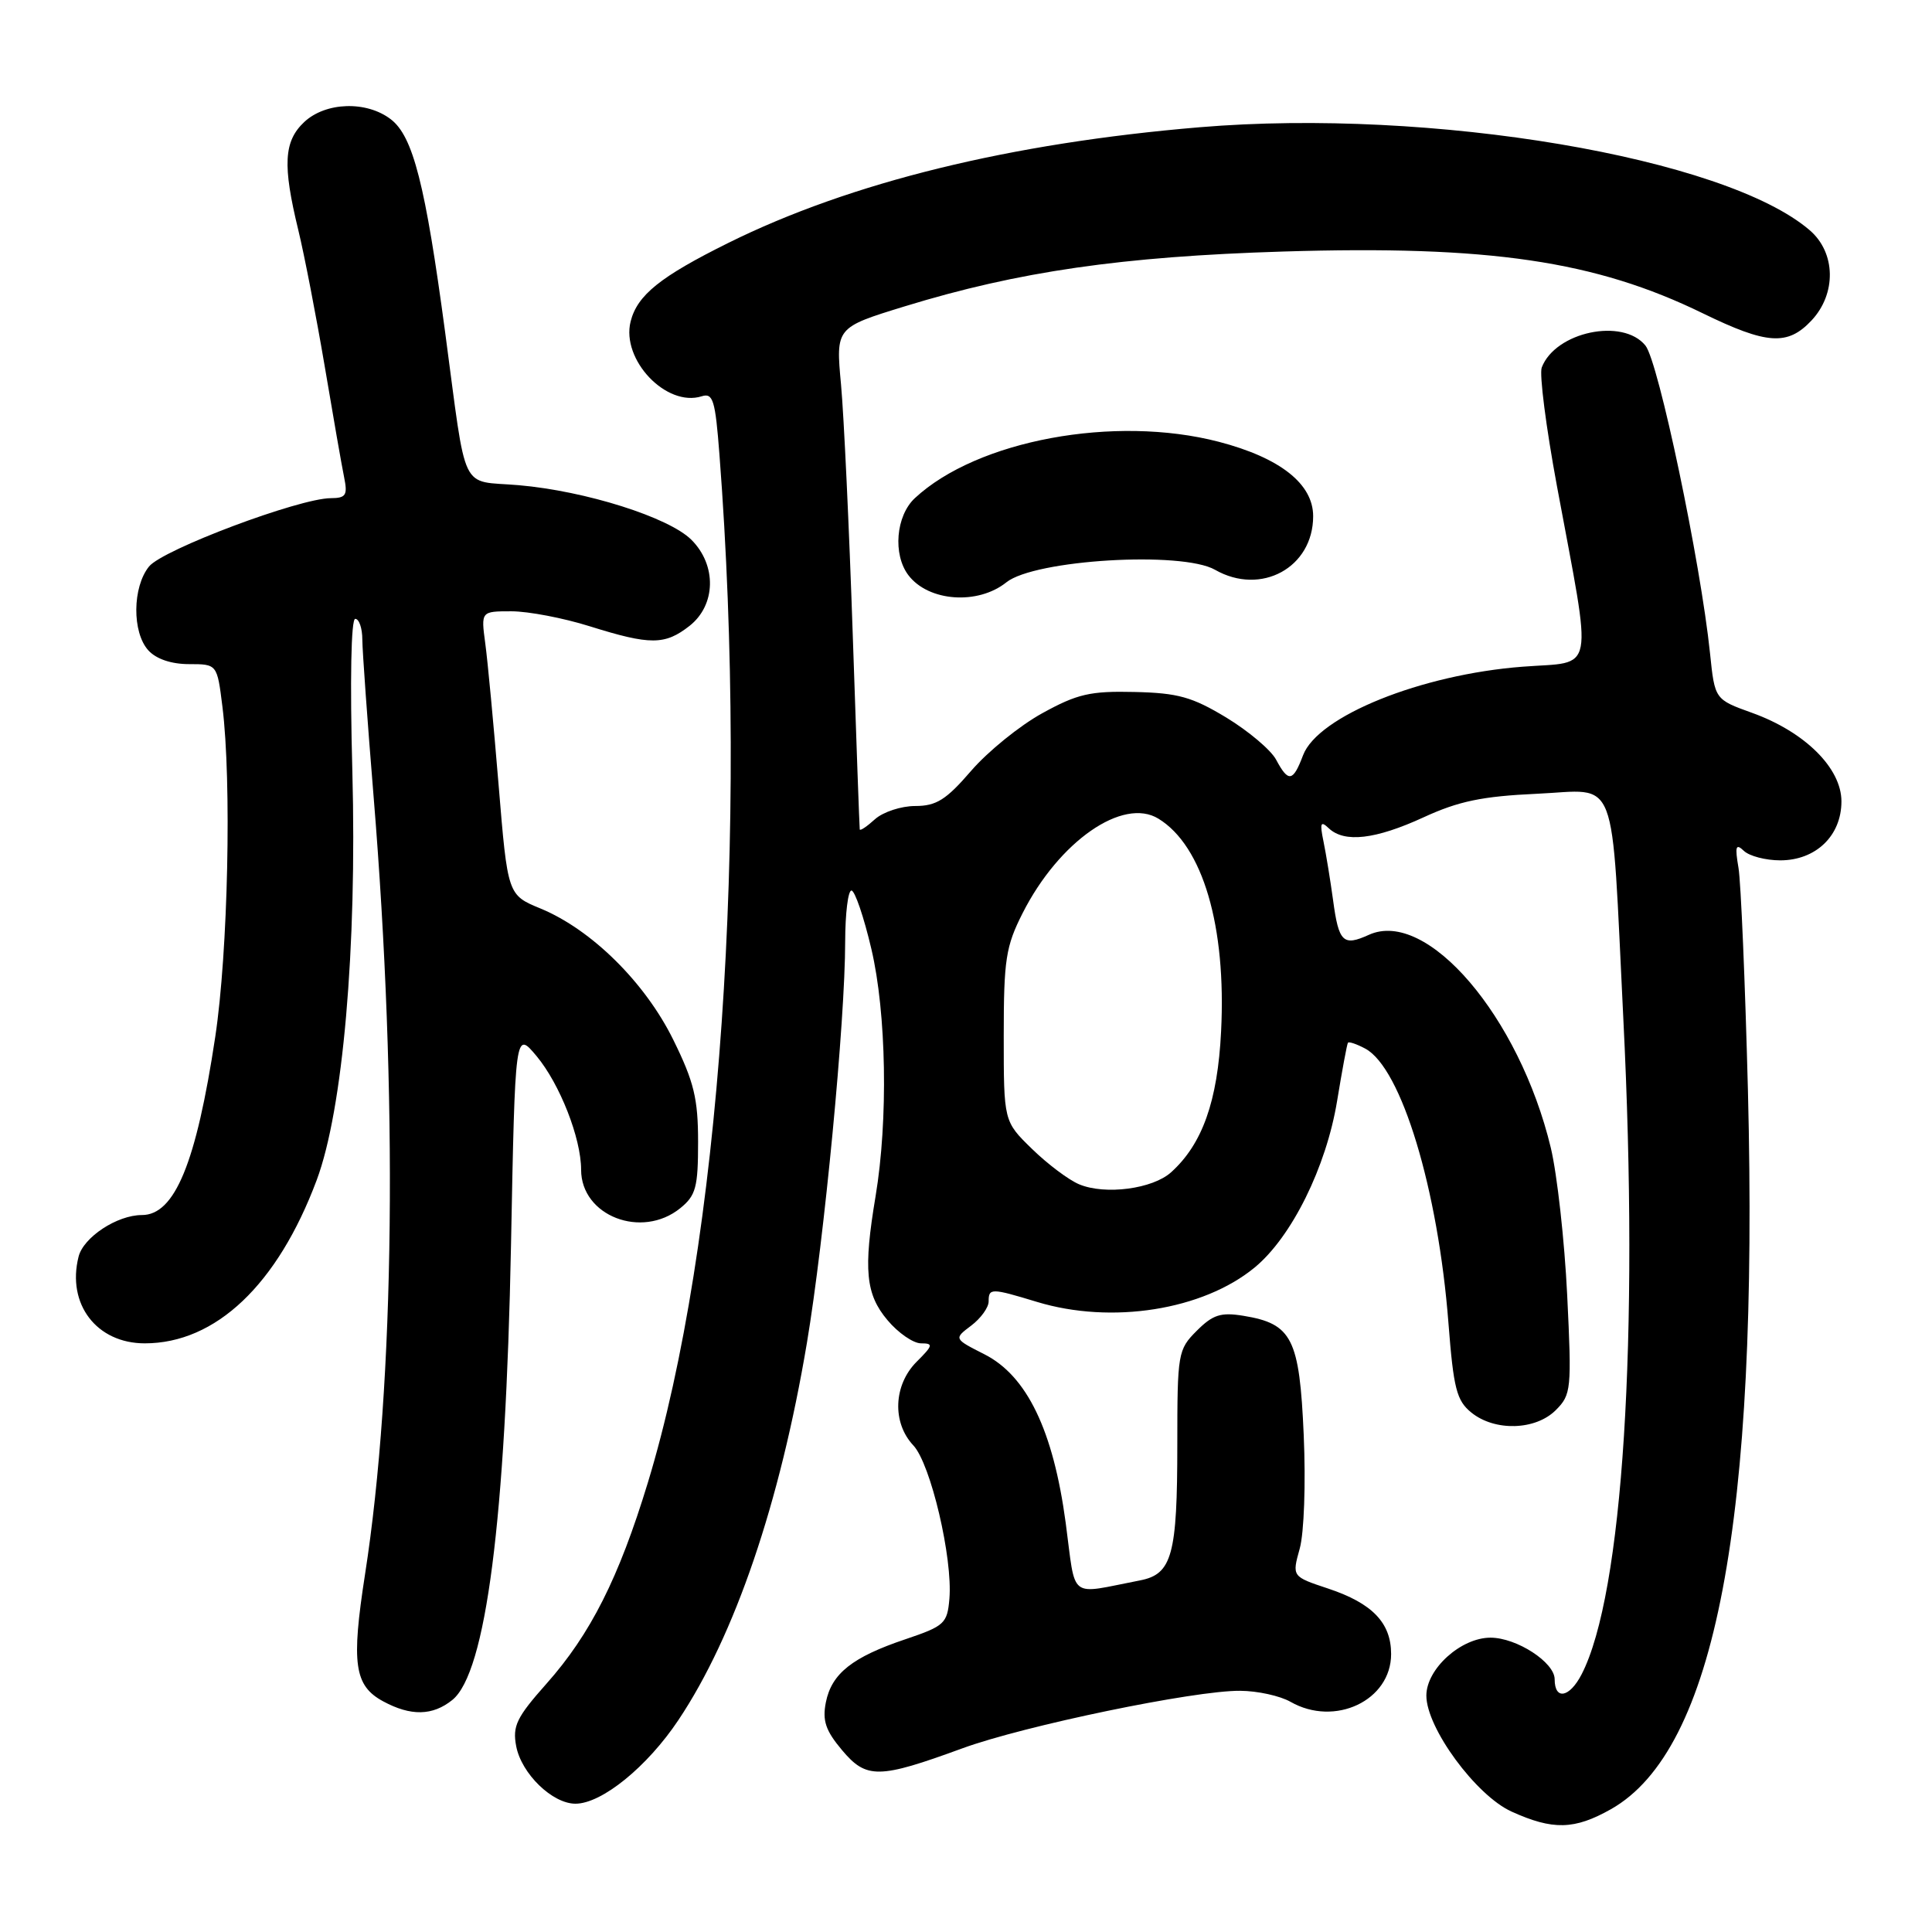 <?xml version="1.0" encoding="UTF-8" standalone="no"?>
<!DOCTYPE svg PUBLIC "-//W3C//DTD SVG 1.1//EN" "http://www.w3.org/Graphics/SVG/1.1/DTD/svg11.dtd" >
<svg xmlns="http://www.w3.org/2000/svg" xmlns:xlink="http://www.w3.org/1999/xlink" version="1.1" viewBox="0 0 256 256">
 <g >
 <path fill="currentColor"
d=" M 213.47 239.72 C 227.28 231.90 233.05 201.61 231.61 144.50 C 231.24 130.20 230.68 116.92 230.36 115.00 C 229.87 112.13 230.00 111.72 231.08 112.75 C 231.81 113.44 233.97 114.00 235.89 114.00 C 240.61 114.00 244.00 110.74 244.00 106.19 C 244.00 101.78 239.16 96.98 232.17 94.46 C 227.22 92.68 227.22 92.68 226.59 86.59 C 225.34 74.49 219.76 47.93 218.03 45.79 C 215.03 42.08 206.10 43.97 204.29 48.69 C 203.95 49.56 204.86 56.62 206.30 64.39 C 211.04 89.91 211.48 87.59 201.77 88.34 C 188.30 89.37 174.62 94.89 172.66 100.08 C 171.33 103.61 170.72 103.71 169.09 100.66 C 168.40 99.37 165.43 96.87 162.49 95.08 C 157.97 92.35 156.09 91.82 150.32 91.69 C 144.46 91.55 142.74 91.95 138.10 94.51 C 135.12 96.15 130.89 99.58 128.68 102.14 C 125.37 105.98 124.07 106.80 121.27 106.80 C 119.41 106.80 117.01 107.59 115.94 108.55 C 114.87 109.52 113.97 110.13 113.92 109.90 C 113.88 109.68 113.46 98.03 112.99 84.00 C 112.52 69.97 111.82 55.10 111.44 50.95 C 110.74 43.40 110.74 43.40 119.89 40.59 C 134.93 35.97 148.66 33.99 170.00 33.33 C 197.35 32.49 211.39 34.56 225.64 41.52 C 234.14 45.66 236.86 45.84 240.03 42.47 C 243.36 38.92 243.26 33.48 239.80 30.51 C 228.59 20.86 189.65 14.29 158.97 16.86 C 133.89 18.96 112.70 24.16 96.50 32.19 C 87.47 36.67 84.44 39.11 83.56 42.60 C 82.29 47.68 88.30 53.99 92.98 52.51 C 94.48 52.03 94.78 53.02 95.33 60.23 C 99.20 110.70 95.41 165.07 85.84 196.47 C 82.00 209.08 78.24 216.54 72.41 223.10 C 68.44 227.57 67.89 228.71 68.40 231.39 C 69.10 235.03 73.19 239.00 76.25 239.00 C 79.74 239.00 85.76 234.11 89.89 227.92 C 97.37 216.73 103.35 199.18 106.92 177.94 C 109.22 164.21 111.99 135.28 111.99 124.75 C 112.00 121.04 112.37 118.00 112.82 118.00 C 113.27 118.00 114.46 121.48 115.46 125.74 C 117.46 134.24 117.70 148.40 116.02 158.50 C 114.39 168.23 114.70 171.49 117.59 174.92 C 119.01 176.62 121.02 178.00 122.04 178.00 C 123.70 178.00 123.64 178.27 121.45 180.45 C 118.39 183.52 118.19 188.51 121.02 191.52 C 123.32 193.96 126.26 206.48 125.80 211.85 C 125.52 215.12 125.15 215.46 120.00 217.20 C 112.94 219.57 110.19 221.75 109.43 225.57 C 108.95 228.00 109.40 229.32 111.58 231.91 C 114.80 235.74 116.44 235.72 127.50 231.67 C 135.68 228.67 158.31 223.98 164.33 224.04 C 166.62 224.05 169.62 224.71 171.00 225.50 C 176.88 228.86 184.33 225.32 184.33 219.17 C 184.33 215.03 181.84 212.44 175.98 210.49 C 171.19 208.90 171.19 208.90 172.22 205.20 C 172.80 203.11 173.03 196.55 172.75 190.16 C 172.19 177.34 171.21 175.40 164.76 174.35 C 161.76 173.86 160.71 174.20 158.57 176.34 C 156.08 178.83 156.00 179.32 156.00 191.39 C 156.00 206.05 155.31 208.59 151.06 209.41 C 141.44 211.27 142.60 212.17 141.21 201.78 C 139.56 189.53 136.07 182.30 130.44 179.45 C 126.38 177.39 126.38 177.39 128.69 175.65 C 129.96 174.69 131.00 173.25 131.00 172.45 C 131.00 170.66 131.32 170.66 137.41 172.51 C 147.30 175.51 159.39 173.60 166.25 167.95 C 171.15 163.91 175.73 154.65 177.17 145.90 C 177.84 141.83 178.48 138.35 178.61 138.17 C 178.73 137.99 179.77 138.34 180.91 138.95 C 185.69 141.51 190.56 157.59 191.93 175.35 C 192.60 184.00 193.01 185.59 194.96 187.17 C 198.07 189.69 203.47 189.53 206.15 186.85 C 208.20 184.80 208.27 184.11 207.66 171.60 C 207.31 164.40 206.33 155.61 205.49 152.09 C 201.31 134.69 189.07 120.37 181.38 123.87 C 177.97 125.42 177.39 124.86 176.64 119.28 C 176.28 116.65 175.71 113.15 175.37 111.50 C 174.86 109.03 174.99 108.72 176.07 109.75 C 178.15 111.71 182.25 111.23 188.63 108.30 C 193.27 106.16 196.41 105.51 203.62 105.18 C 214.58 104.69 213.45 101.76 215.10 135.00 C 217.21 177.26 215.04 211.28 209.57 221.86 C 207.97 224.96 206.00 225.32 206.00 222.51 C 206.00 220.27 200.96 217.00 197.50 217.00 C 193.58 217.00 189.00 221.14 189.00 224.68 C 189.00 228.96 195.57 237.90 200.28 240.04 C 205.77 242.53 208.62 242.46 213.47 239.72 Z  M 59.94 225.25 C 64.39 221.65 67.00 201.36 67.71 165.03 C 68.26 136.55 68.26 136.55 71.10 139.94 C 74.18 143.64 77.00 150.82 77.00 154.99 C 77.00 161.12 85.03 164.23 90.14 160.09 C 92.21 158.41 92.50 157.32 92.50 151.31 C 92.50 145.58 91.96 143.35 89.22 137.79 C 85.48 130.19 78.40 123.19 71.64 120.39 C 67.27 118.59 67.27 118.59 66.07 104.04 C 65.41 96.04 64.62 87.59 64.30 85.25 C 63.73 81.00 63.73 81.00 67.77 81.00 C 70.00 81.00 74.67 81.89 78.16 82.99 C 86.18 85.50 88.10 85.49 91.37 82.93 C 94.87 80.17 94.99 74.90 91.62 71.53 C 88.64 68.55 77.60 65.06 68.73 64.29 C 60.84 63.61 61.90 65.83 58.98 44.00 C 56.36 24.44 54.73 18.07 51.79 15.81 C 48.57 13.33 43.15 13.51 40.31 16.17 C 37.60 18.72 37.43 21.87 39.53 30.50 C 40.33 33.80 41.90 41.90 43.02 48.50 C 44.13 55.10 45.29 61.74 45.60 63.25 C 46.08 65.62 45.84 66.00 43.83 66.01 C 39.63 66.03 21.58 72.81 19.75 75.06 C 17.54 77.79 17.49 83.78 19.65 86.17 C 20.69 87.32 22.70 88.00 25.04 88.00 C 28.77 88.00 28.77 88.00 29.47 93.62 C 30.71 103.52 30.22 126.15 28.52 137.40 C 26.00 154.10 23.16 161.00 18.80 161.00 C 15.52 161.00 11.05 163.94 10.41 166.52 C 8.83 172.80 12.80 178.00 19.18 178.00 C 28.59 178.00 36.78 170.22 41.96 156.38 C 45.44 147.08 47.31 125.62 46.69 102.25 C 46.36 90.09 46.52 82.00 47.07 82.00 C 47.58 82.00 48.01 83.24 48.01 84.75 C 48.02 86.26 48.69 95.60 49.50 105.50 C 52.74 145.04 52.32 183.22 48.37 208.60 C 46.53 220.44 46.94 223.36 50.76 225.43 C 54.43 227.42 57.33 227.36 59.94 225.25 Z  M 133.35 77.16 C 137.09 74.16 156.60 72.99 161.00 75.50 C 167.09 78.98 174.00 75.21 174.00 68.40 C 174.00 64.11 169.62 60.66 161.50 58.54 C 147.70 54.95 129.47 58.33 121.22 66.01 C 118.71 68.35 118.28 73.47 120.37 76.22 C 123.03 79.72 129.57 80.19 133.35 77.16 Z  M 143.00 156.93 C 141.62 156.36 138.81 154.25 136.75 152.24 C 133.00 148.59 133.00 148.59 133.00 137.26 C 133.00 127.16 133.27 125.40 135.50 121.00 C 140.32 111.48 148.79 105.59 153.50 108.48 C 159.38 112.08 162.51 122.73 161.80 136.69 C 161.34 145.91 159.32 151.60 155.18 155.33 C 152.74 157.54 146.45 158.37 143.00 156.93 Z "/>
</g>
</svg>